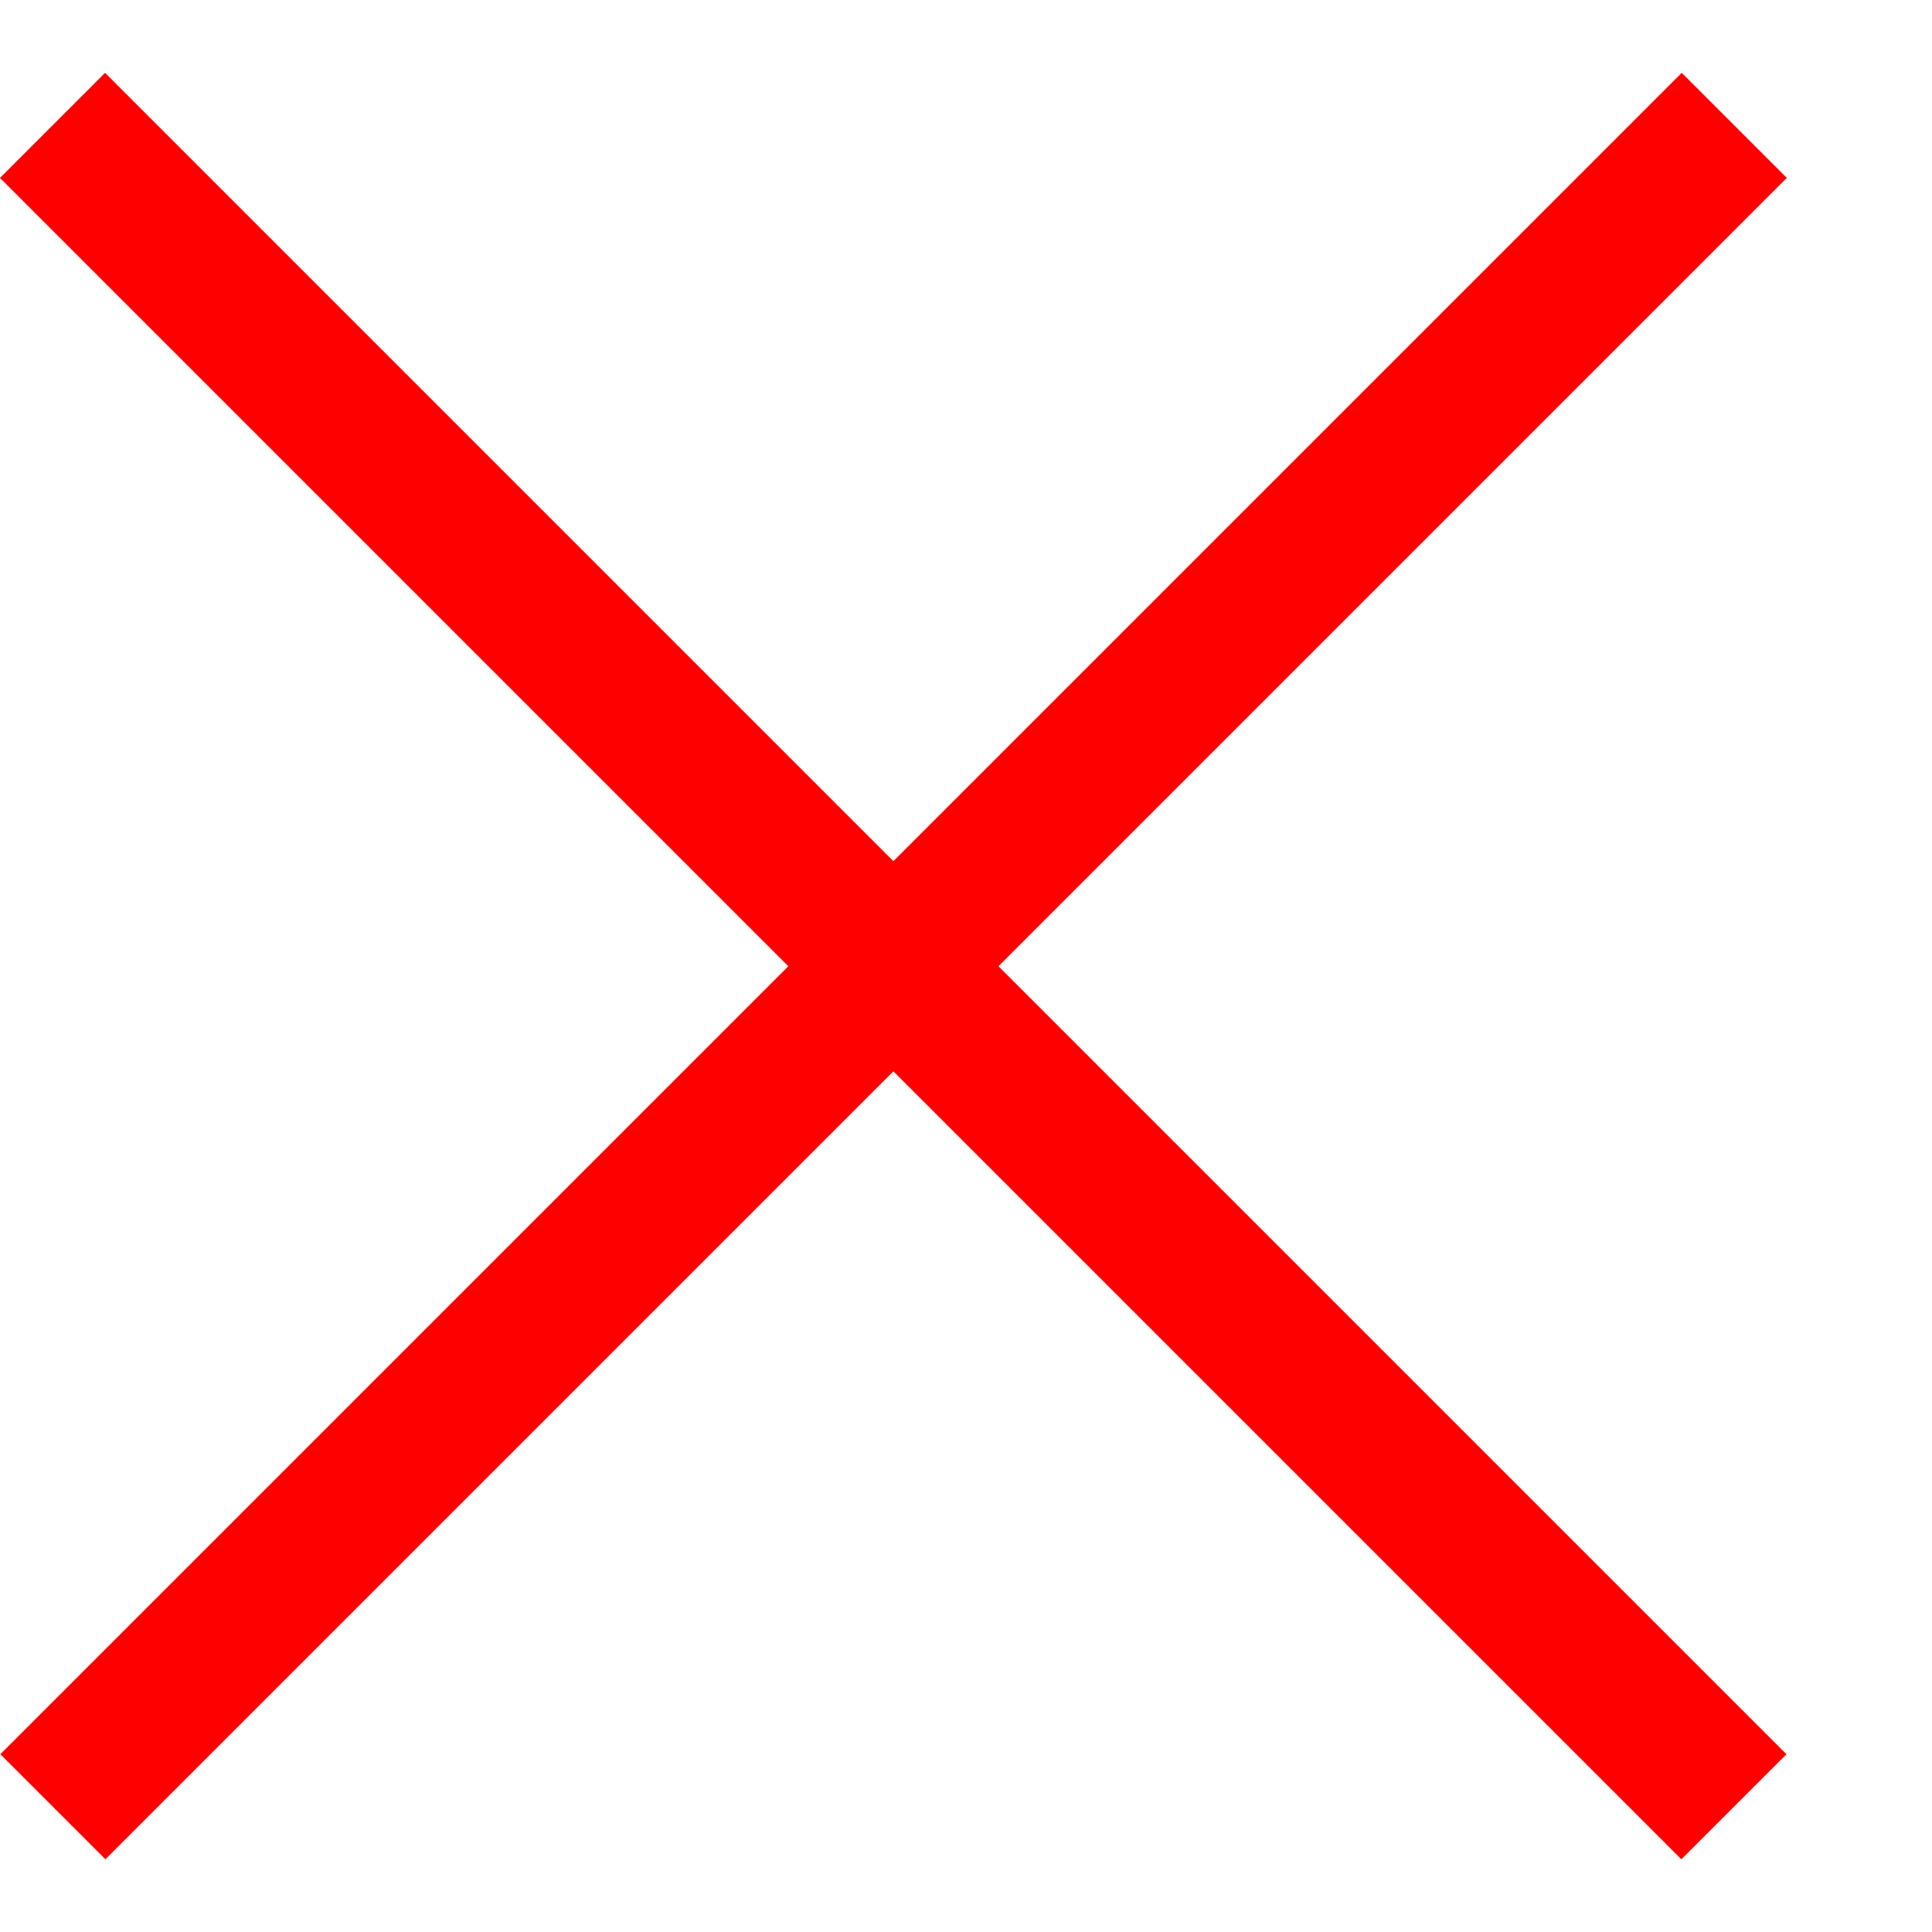 <svg width="13" height="13" viewBox="0 0 13 13" fill="none" xmlns="http://www.w3.org/2000/svg">
<rect x="0.707" y="0.49" width="16" height="1" transform="rotate(45 0.707 0.49)" fill="#FF0000"/>
<rect x="12.023" y="1.197" width="16" height="1" transform="rotate(135 12.023 1.197)" fill="#FF0000"/>
</svg>
